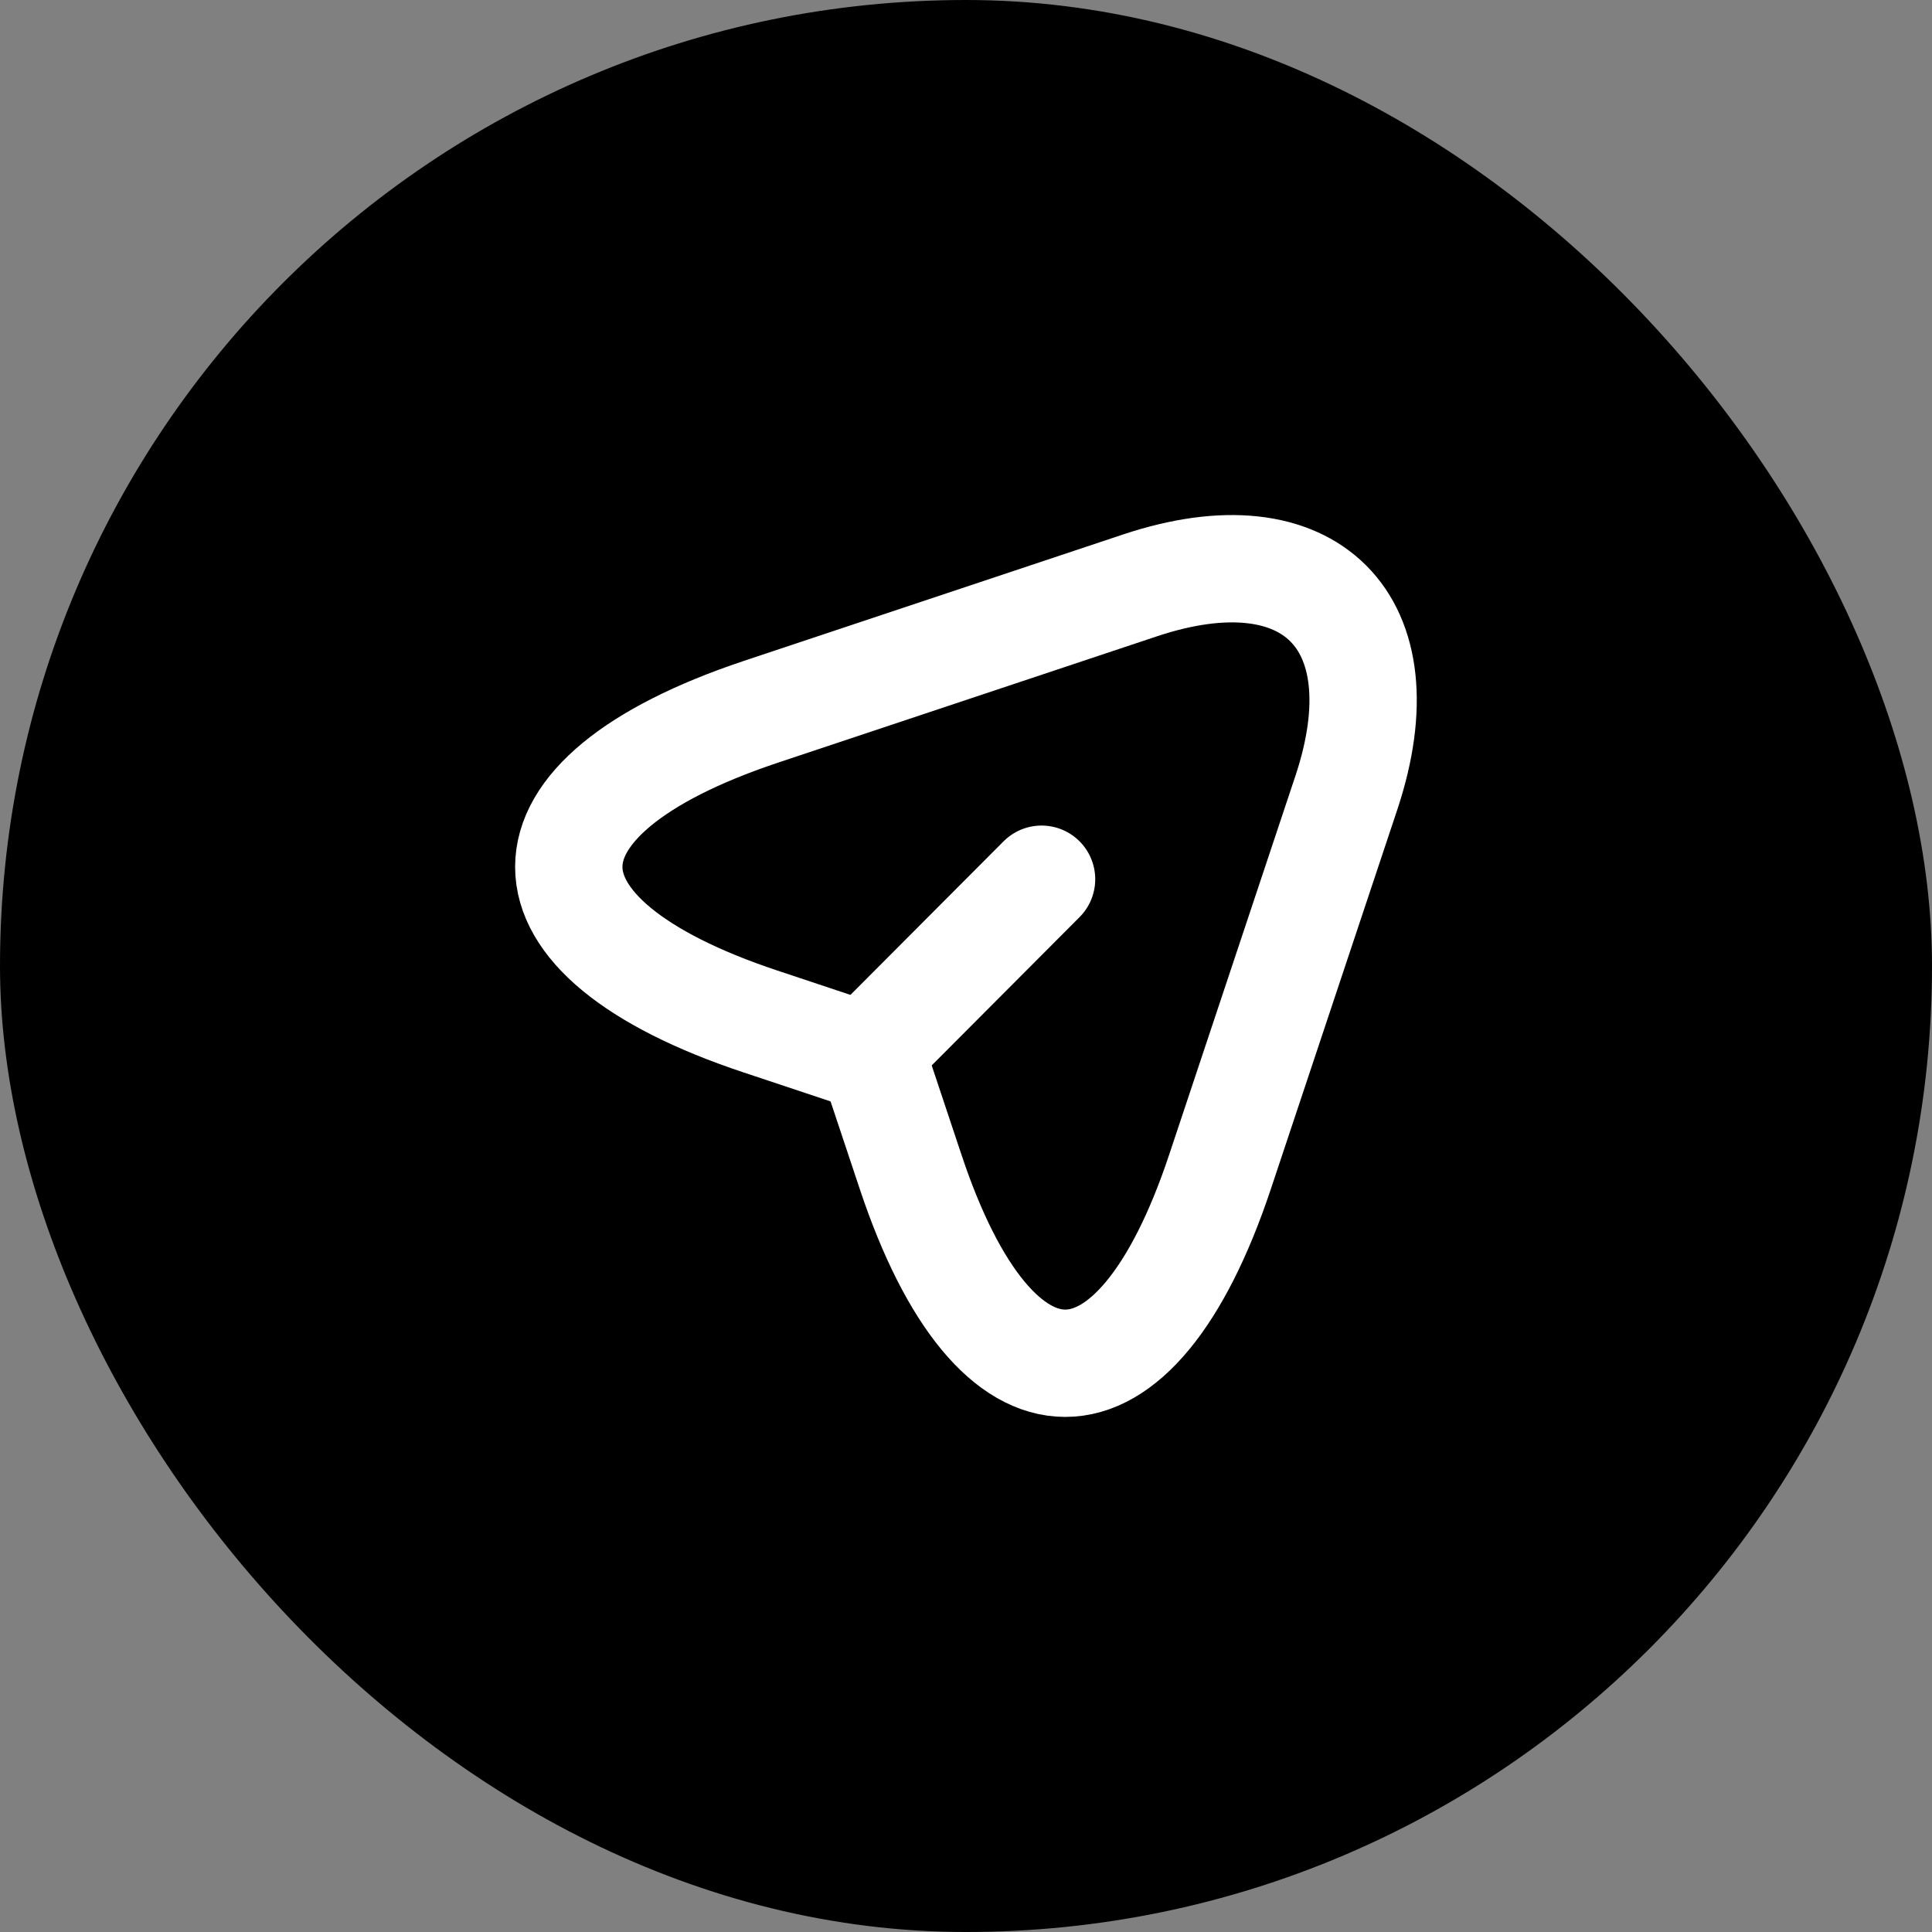 <svg width="36" height="36" viewBox="0 0 36 36" fill="none" xmlns="http://www.w3.org/2000/svg">
<rect x="0" y="0" width="36" height="36" fill="#808080" stroke="none"/>
<rect width="36" height="36" rx="18" fill="black"/>
<path d="M14.167 13.267L21.242 10.908C24.417 9.85 26.142 11.583 25.092 14.758L22.734 21.833C21.15 26.592 18.55 26.592 16.967 21.833L16.267 19.733L14.167 19.033C9.409 17.45 9.409 14.858 14.167 13.267Z" stroke="white" stroke-width="2" stroke-linecap="round" stroke-linejoin="round"/>
<path d="M16.425 19.375L19.408 16.383" stroke="white" stroke-width="2" stroke-linecap="round" stroke-linejoin="round"/>
</svg>
